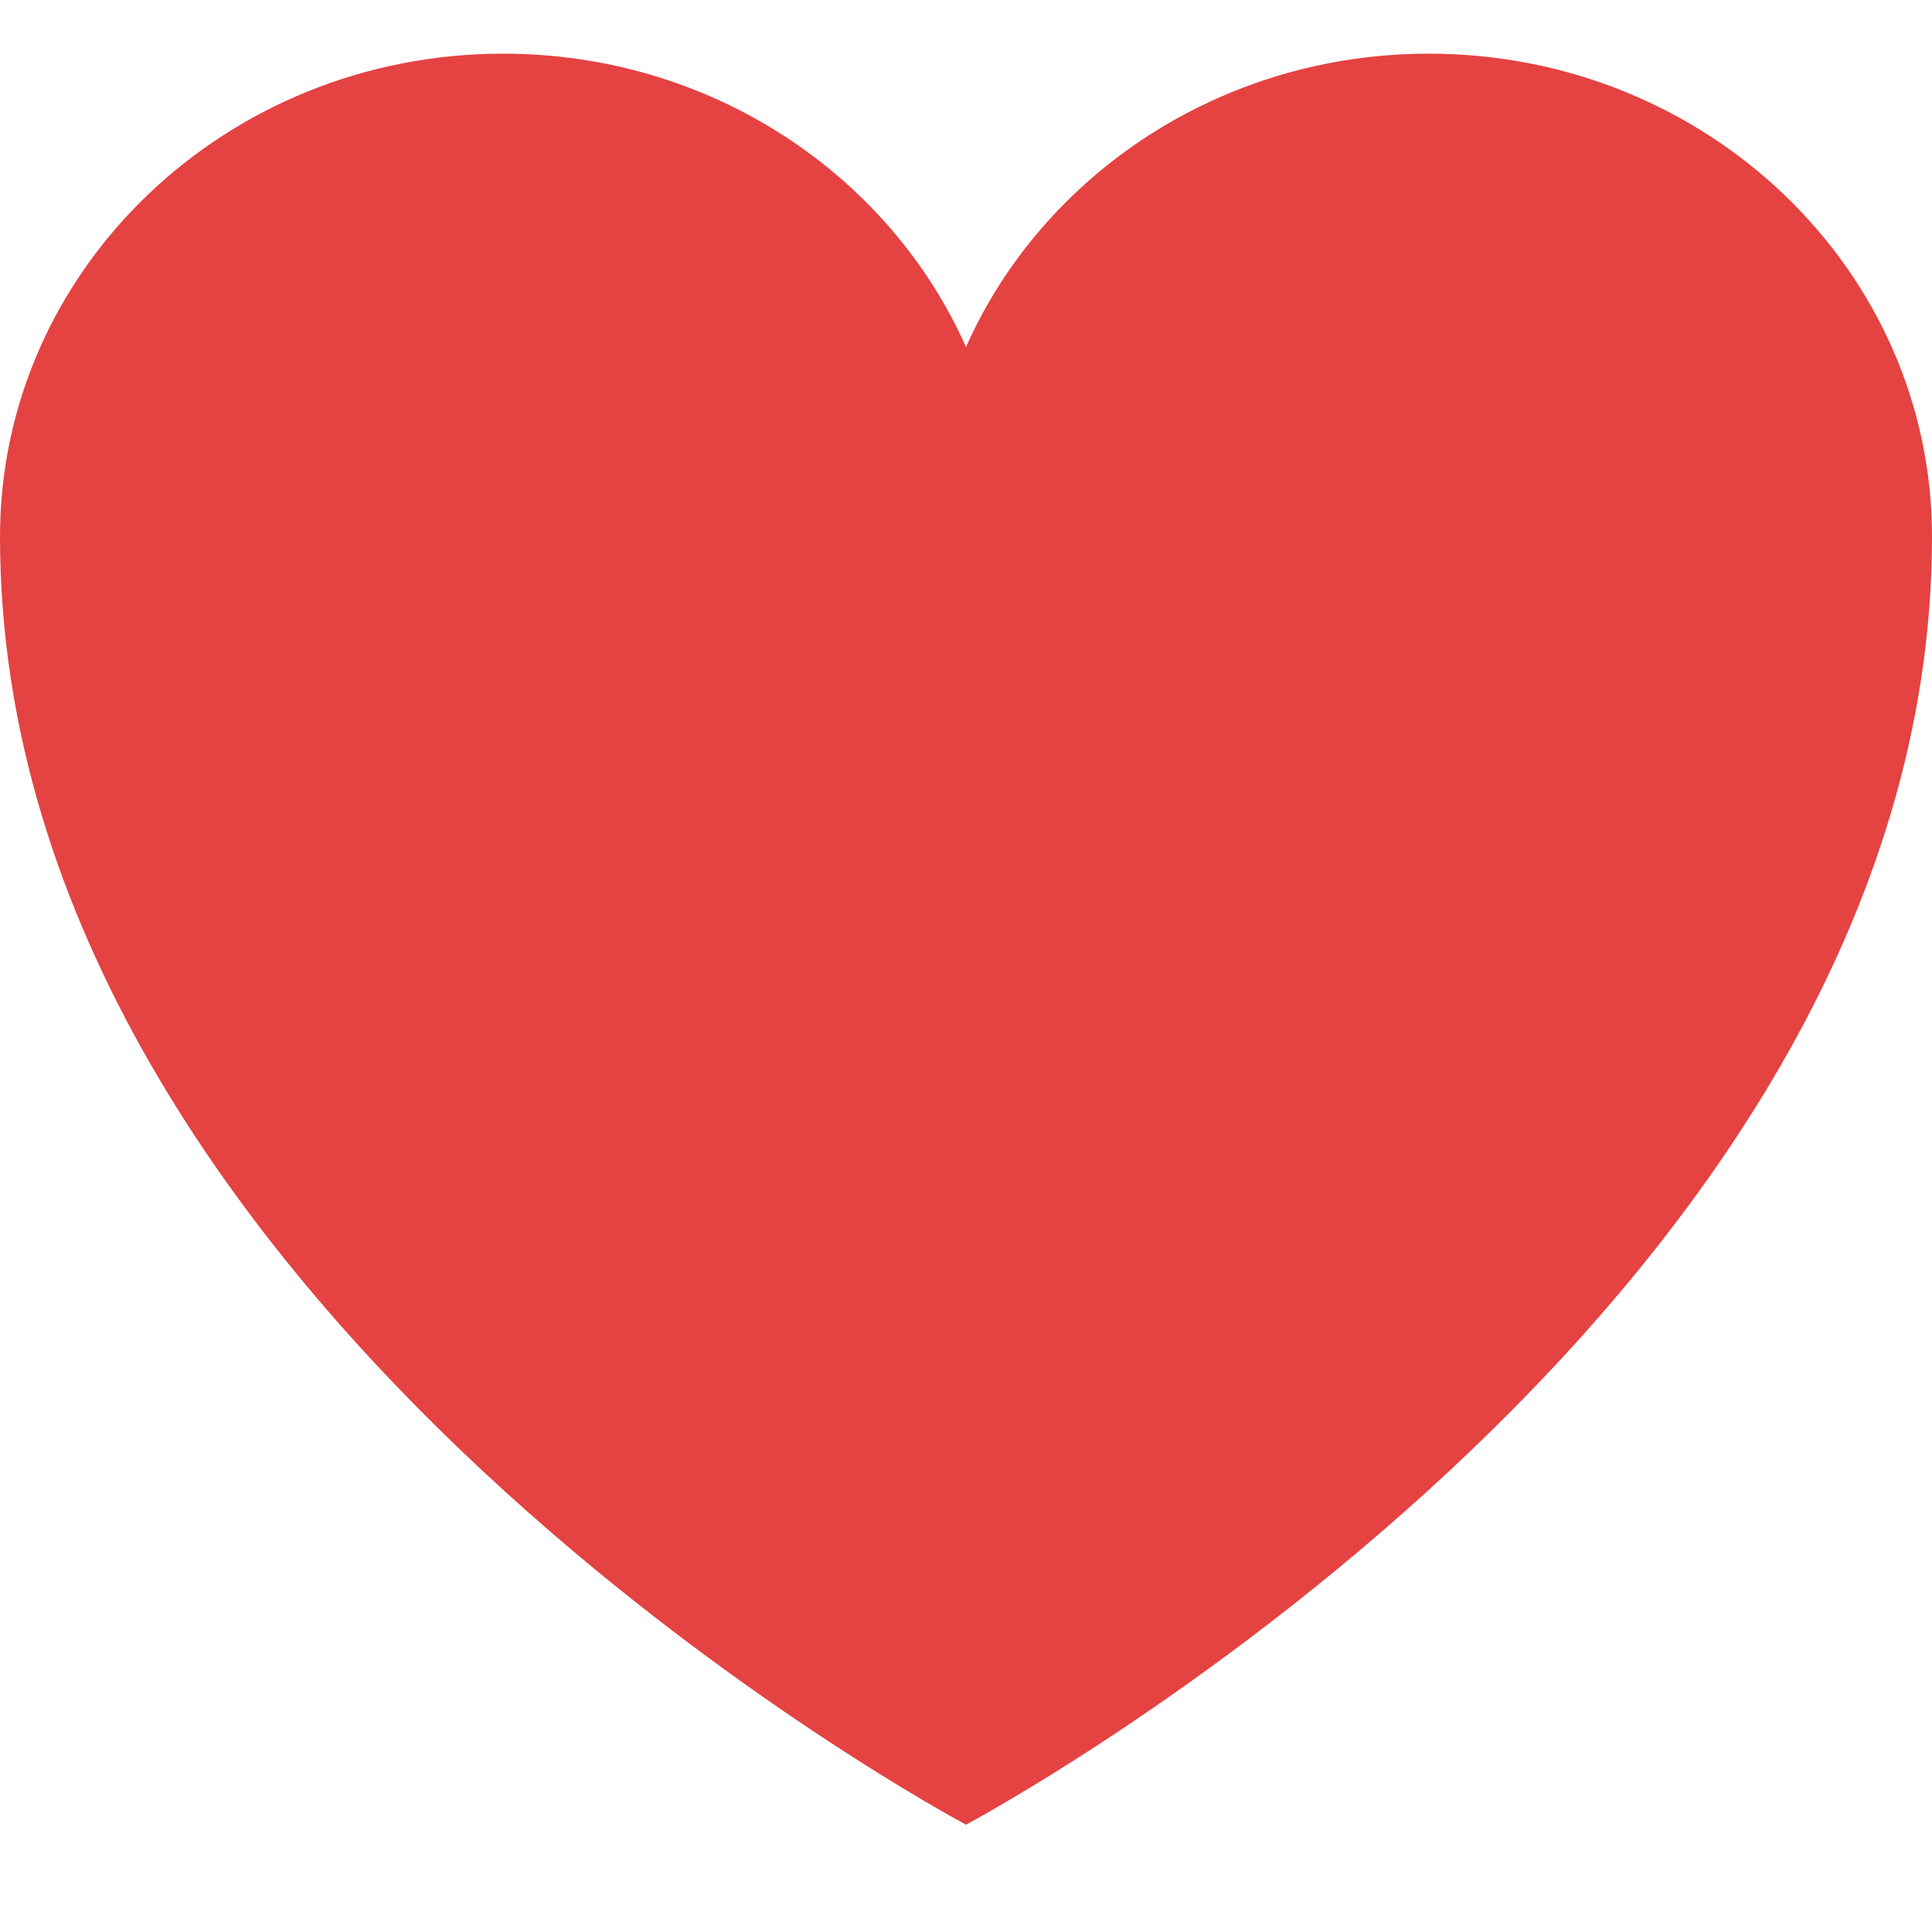 <svg width="18" height="18" viewBox="0 0 18 17" fill="none" xmlns="http://www.w3.org/2000/svg">
<path d="M18 4.5C18 2.015 15.901 0 13.312 0C11.377 0 9.715 1.126 9 2.733C8.285 1.126 6.623 0 4.687 0C2.1 0 0 2.015 0 4.5C0 11.72 9 16.5 9 16.5C9 16.5 18 11.72 18 4.5Z" fill="#E54242"/>
</svg>
